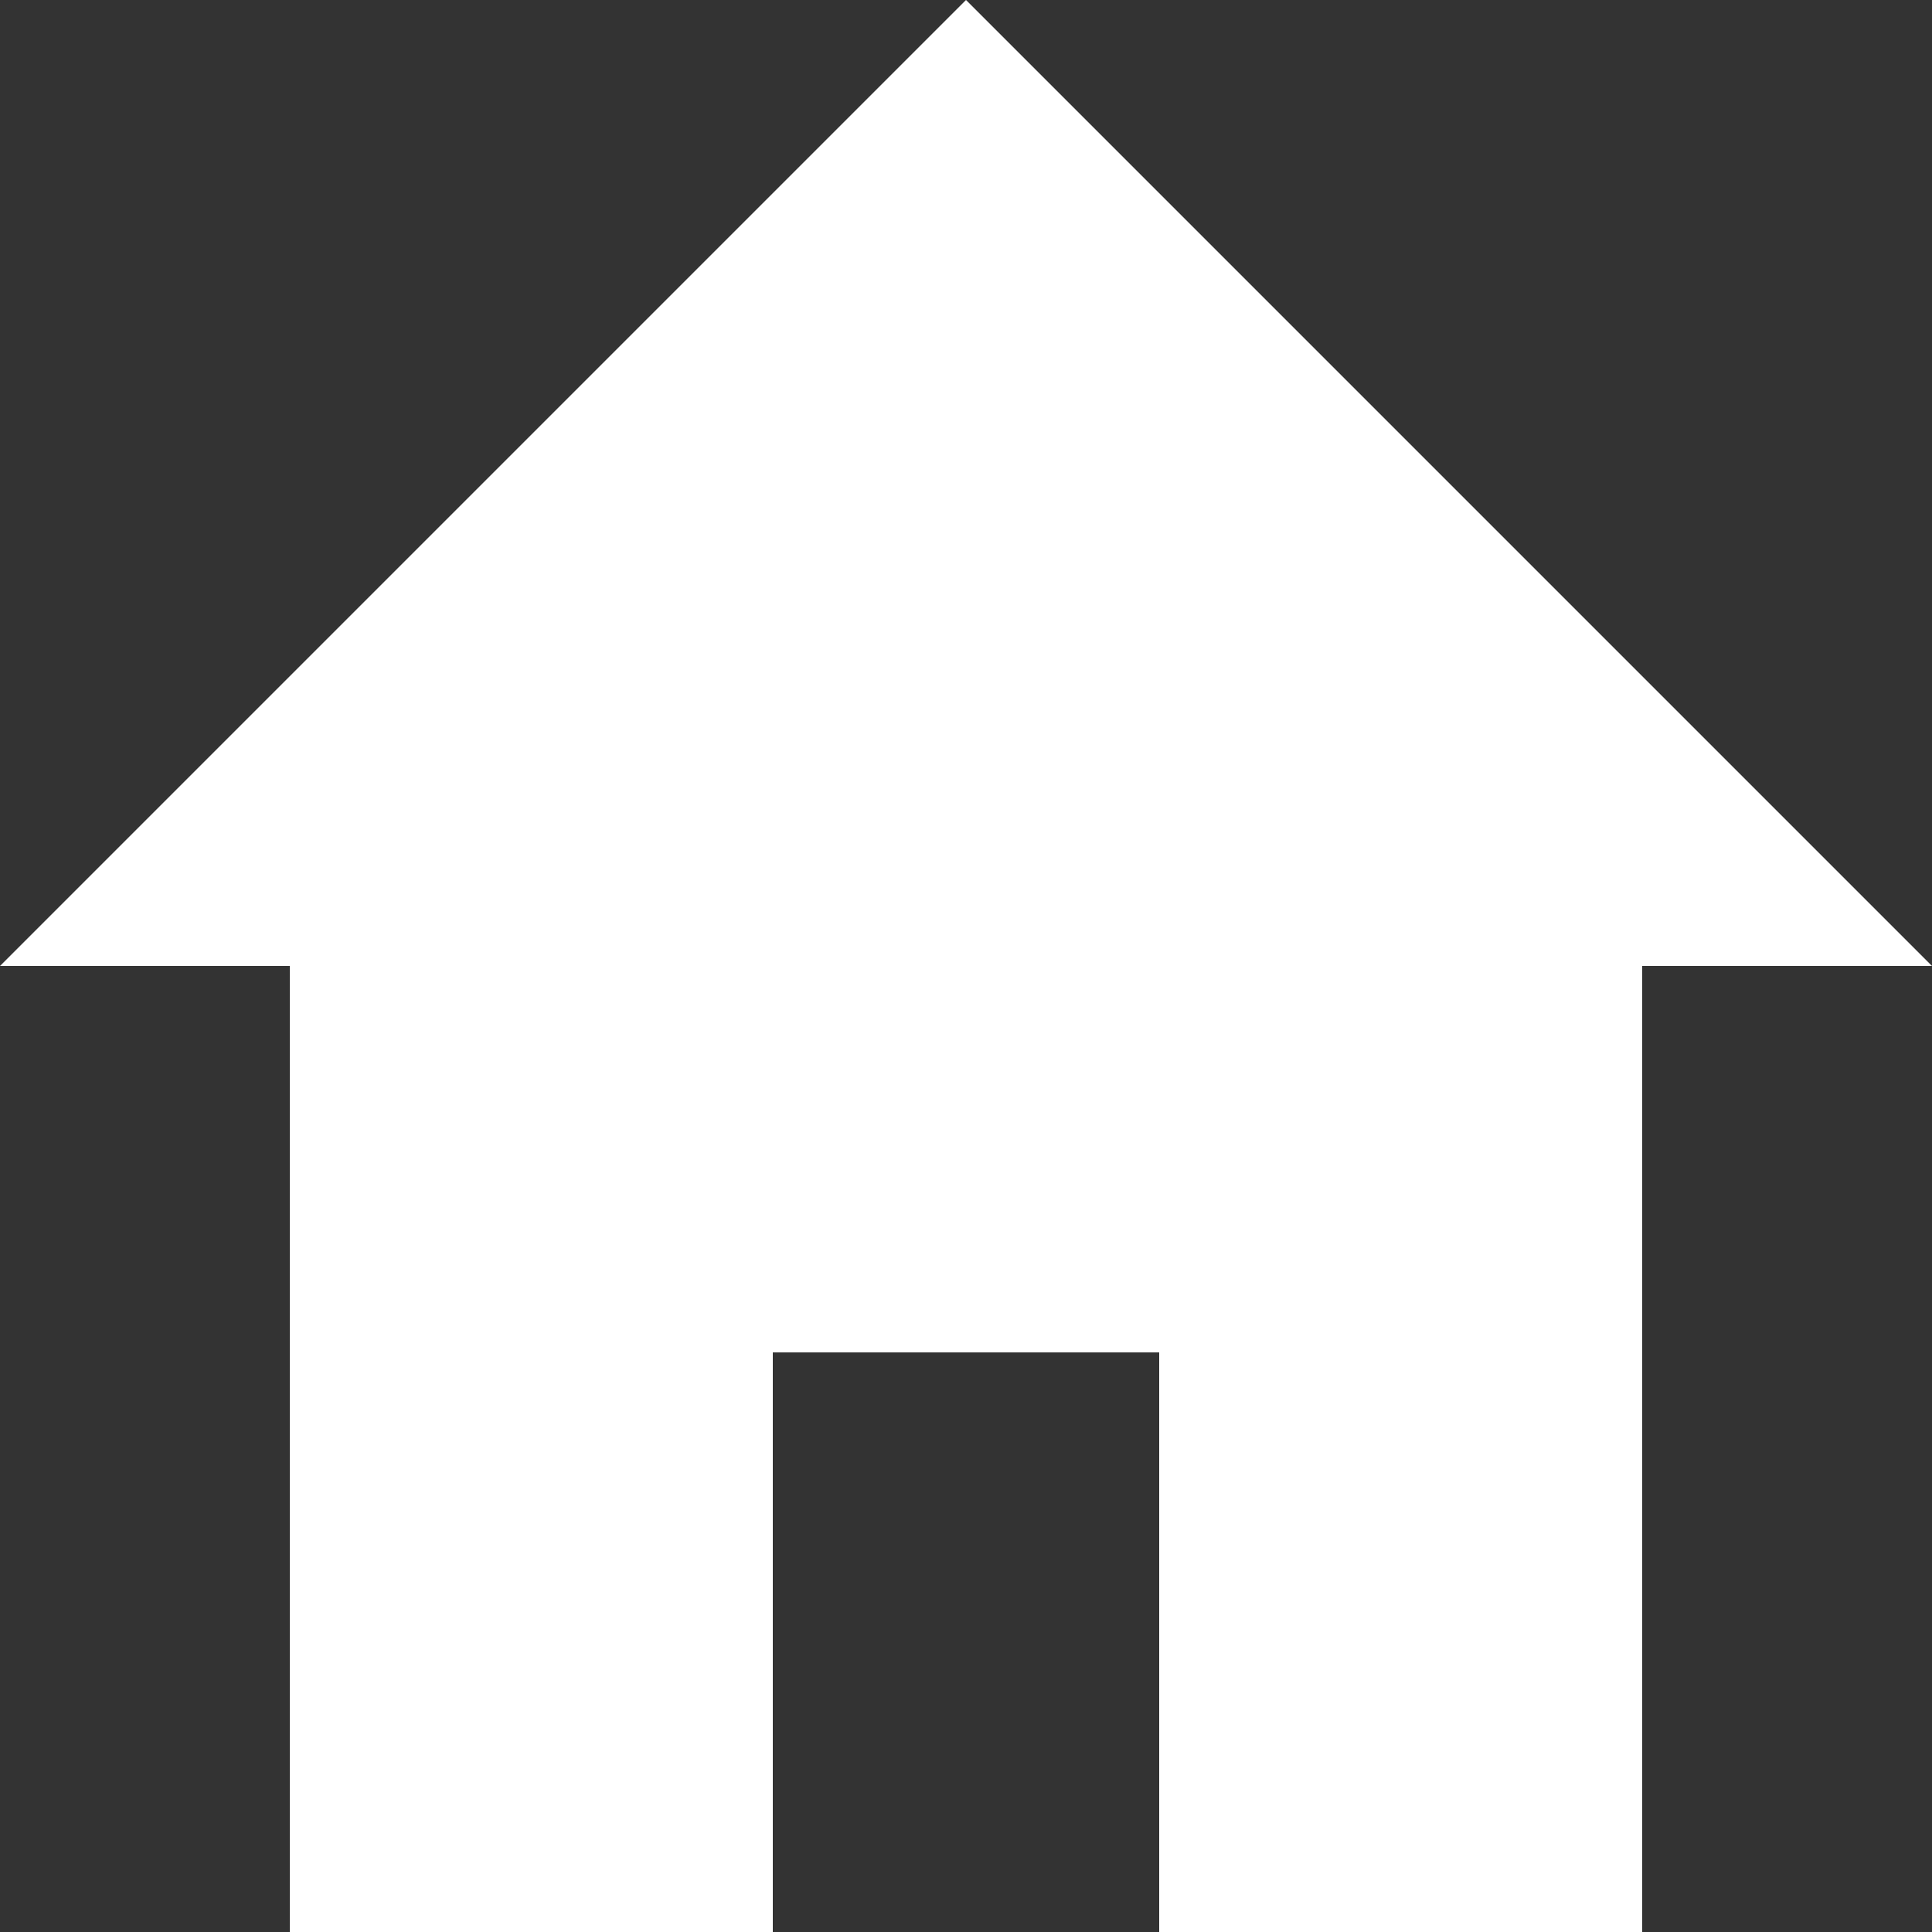 <svg xmlns="http://www.w3.org/2000/svg" viewBox="0 0 20 20"><rect x="0" y="0" width="20" height="20" fill="#333333" stroke="none"/><path d="M8 20H3V10H0L10 0l10 10h-3v10h-5v-6H8v6z" fill="#fff"/></svg>
